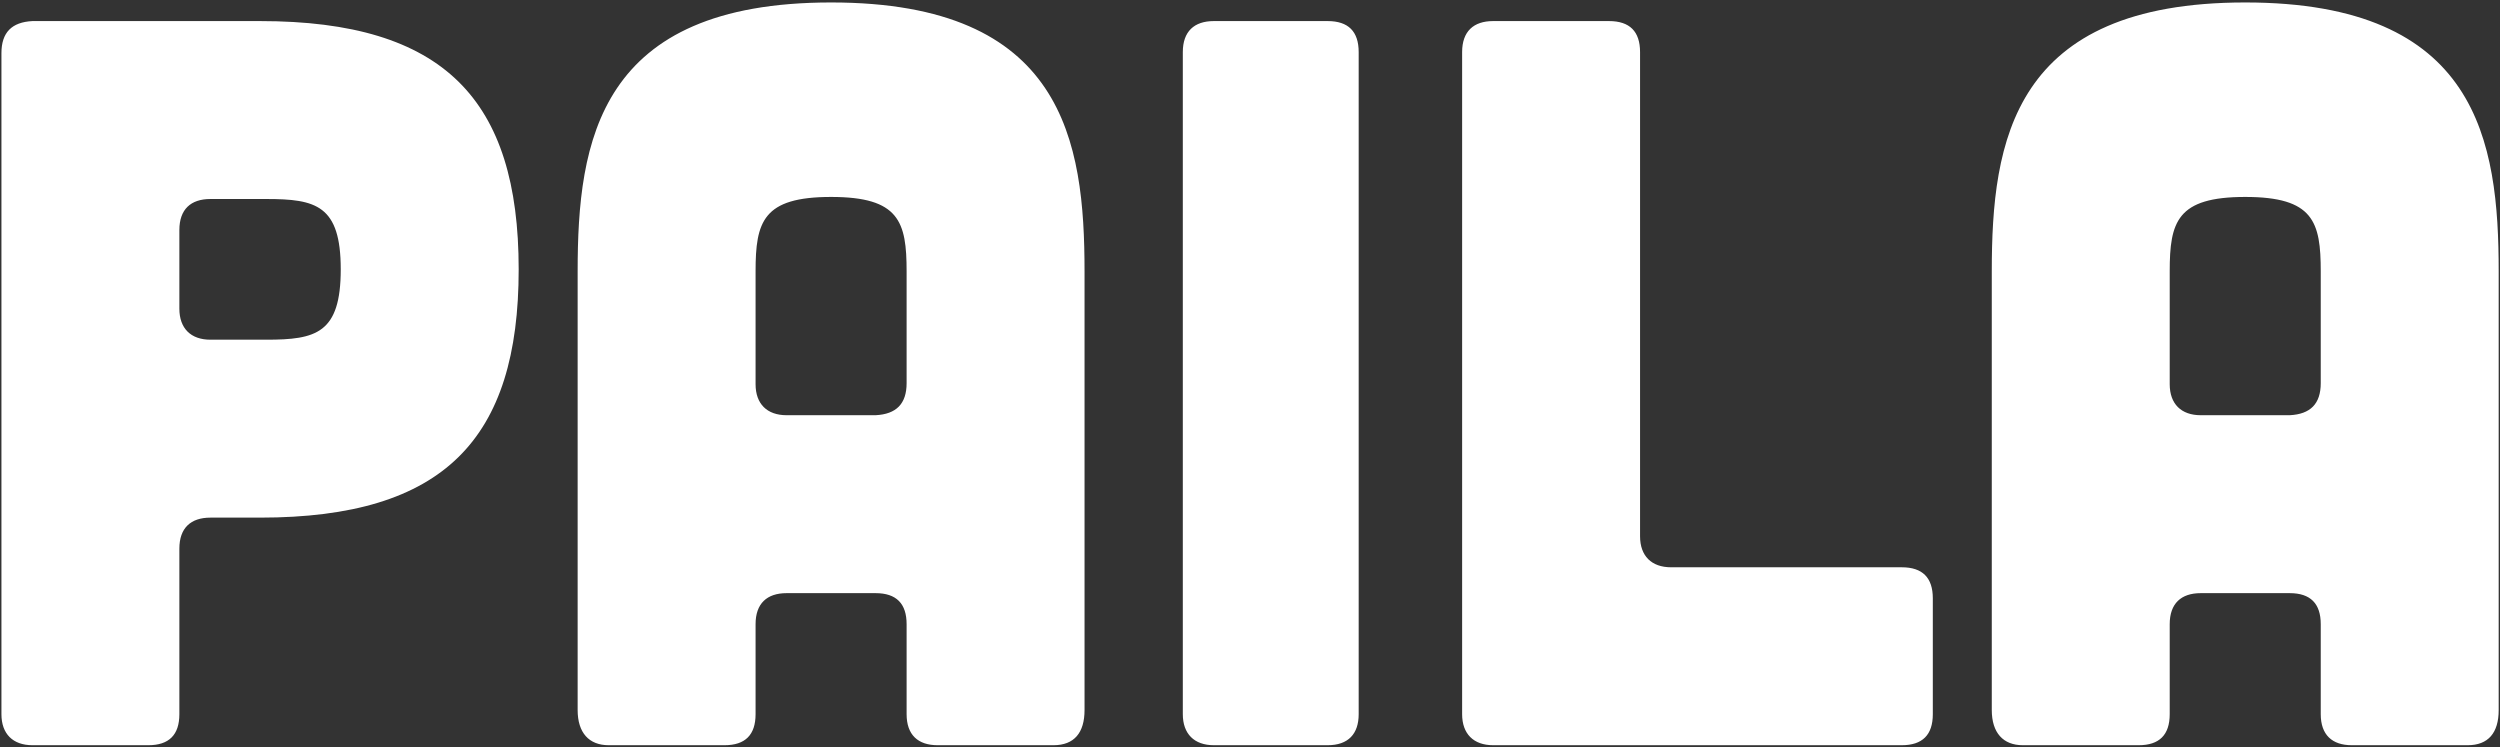 <?xml version="1.0" encoding="UTF-8" standalone="no"?>
<svg width="348px" height="104px" viewBox="0 0 348 104" version="1.1" xmlns="http://www.w3.org/2000/svg" xmlns:xlink="http://www.w3.org/1999/xlink" xmlns:sketch="http://www.bohemiancoding.com/sketch/ns">
    <rect x="0" y="0" width="348" height="104" fill="#333333" stroke="none"/>
    <!-- Generator: Sketch 3.5.1 (25234) - http://www.bohemiancoding.com/sketch -->
    <title>PAILA</title>
    <desc>Created with Sketch.</desc>
    <defs></defs>
    <g id="Welcome" stroke="none" stroke-width="1" fill="none" fill-rule="evenodd" sketch:type="MSPage">
        <g id="Paila---HD" sketch:type="MSArtboardGroup" transform="translate(-551, -2899)" fill="#FFFFFF">
            <g id="Logo" sketch:type="MSLayerGroup" transform="translate(389, 2181.734)">
                <path d="M166.52,720.2 C163.64,720.344 162.2,721.784 162.2,724.664 L162.2,816.68 C162.2,819.416 163.784,821 166.52,821 L182.648,821 C185.528,821 186.968,819.56 186.968,816.68 L186.968,793.64 C186.968,790.76 188.552,789.32 191.288,789.32 L198.2,789.32 C223.832,789.32 234.2,778.376 234.2,754.76 C234.2,731.144 223.832,720.2 198.2,720.2 L166.52,720.2 Z M191.288,764.552 C188.552,764.552 186.968,762.968 186.968,760.232 L186.968,749.288 C186.968,746.408 188.552,744.968 191.288,744.968 L199.064,744.968 C205.976,744.968 209.432,745.832 209.432,754.76 C209.432,763.688 205.976,764.552 199.064,764.552 L191.288,764.552 Z M312.968,816.104 C312.968,819.272 311.528,821 308.648,821 L292.52,821 C289.784,821 288.2,819.56 288.2,816.68 L288.2,804.152 C288.2,801.272 286.76,799.832 283.88,799.832 L271.496,799.832 C268.76,799.832 267.176,801.272 267.176,804.152 L267.176,816.68 C267.176,819.56 265.736,821 262.856,821 L246.728,821 C243.992,821 242.408,819.272 242.408,816.104 L242.408,755.048 C242.408,736.904 245.288,717.608 277.688,717.608 C310.088,717.608 312.968,736.904 312.968,755.048 L312.968,816.104 Z M288.2,755.048 C288.2,748.136 287.192,744.68 277.688,744.68 C268.184,744.68 267.176,748.136 267.176,755.048 L267.176,770.744 C267.176,773.48 268.76,775.064 271.496,775.064 L283.88,775.064 C286.76,774.92 288.2,773.48 288.2,770.6 L288.2,755.048 Z M346.808,720.2 C349.688,720.2 351.128,721.64 351.128,724.52 L351.128,816.68 C351.128,819.416 349.688,821 346.808,821 L330.968,821 C328.232,821 326.648,819.416 326.648,816.68 L326.648,724.52 C326.648,721.64 328.232,720.2 330.968,720.2 L346.808,720.2 Z M385.976,720.2 C388.856,720.2 390.296,721.64 390.296,724.52 L390.296,791.912 C390.296,794.648 391.88,796.232 394.616,796.232 L426.728,796.232 C429.608,796.232 431.048,797.672 431.048,800.552 L431.048,816.68 C431.048,819.56 429.608,821 426.728,821 L369.848,821 C367.112,821 365.528,819.416 365.528,816.68 L365.528,724.52 C365.528,721.64 367.112,720.2 369.848,720.2 L385.976,720.2 Z M509.816,816.104 C509.816,819.272 508.376,821 505.496,821 L489.368,821 C486.632,821 485.048,819.56 485.048,816.68 L485.048,804.152 C485.048,801.272 483.608,799.832 480.728,799.832 L468.344,799.832 C465.608,799.832 464.024,801.272 464.024,804.152 L464.024,816.68 C464.024,819.56 462.584,821 459.704,821 L443.576,821 C440.84,821 439.256,819.272 439.256,816.104 L439.256,755.048 C439.256,736.904 442.136,717.608 474.536,717.608 C506.936,717.608 509.816,736.904 509.816,755.048 L509.816,816.104 Z M485.048,755.048 C485.048,748.136 484.04,744.68 474.536,744.68 C465.032,744.68 464.024,748.136 464.024,755.048 L464.024,770.744 C464.024,773.48 465.608,775.064 468.344,775.064 L480.728,775.064 C483.608,774.92 485.048,773.48 485.048,770.6 L485.048,755.048 Z" id="PAILA" sketch:type="MSShapeGroup"></path>
            </g>
        </g>
    </g>
</svg>